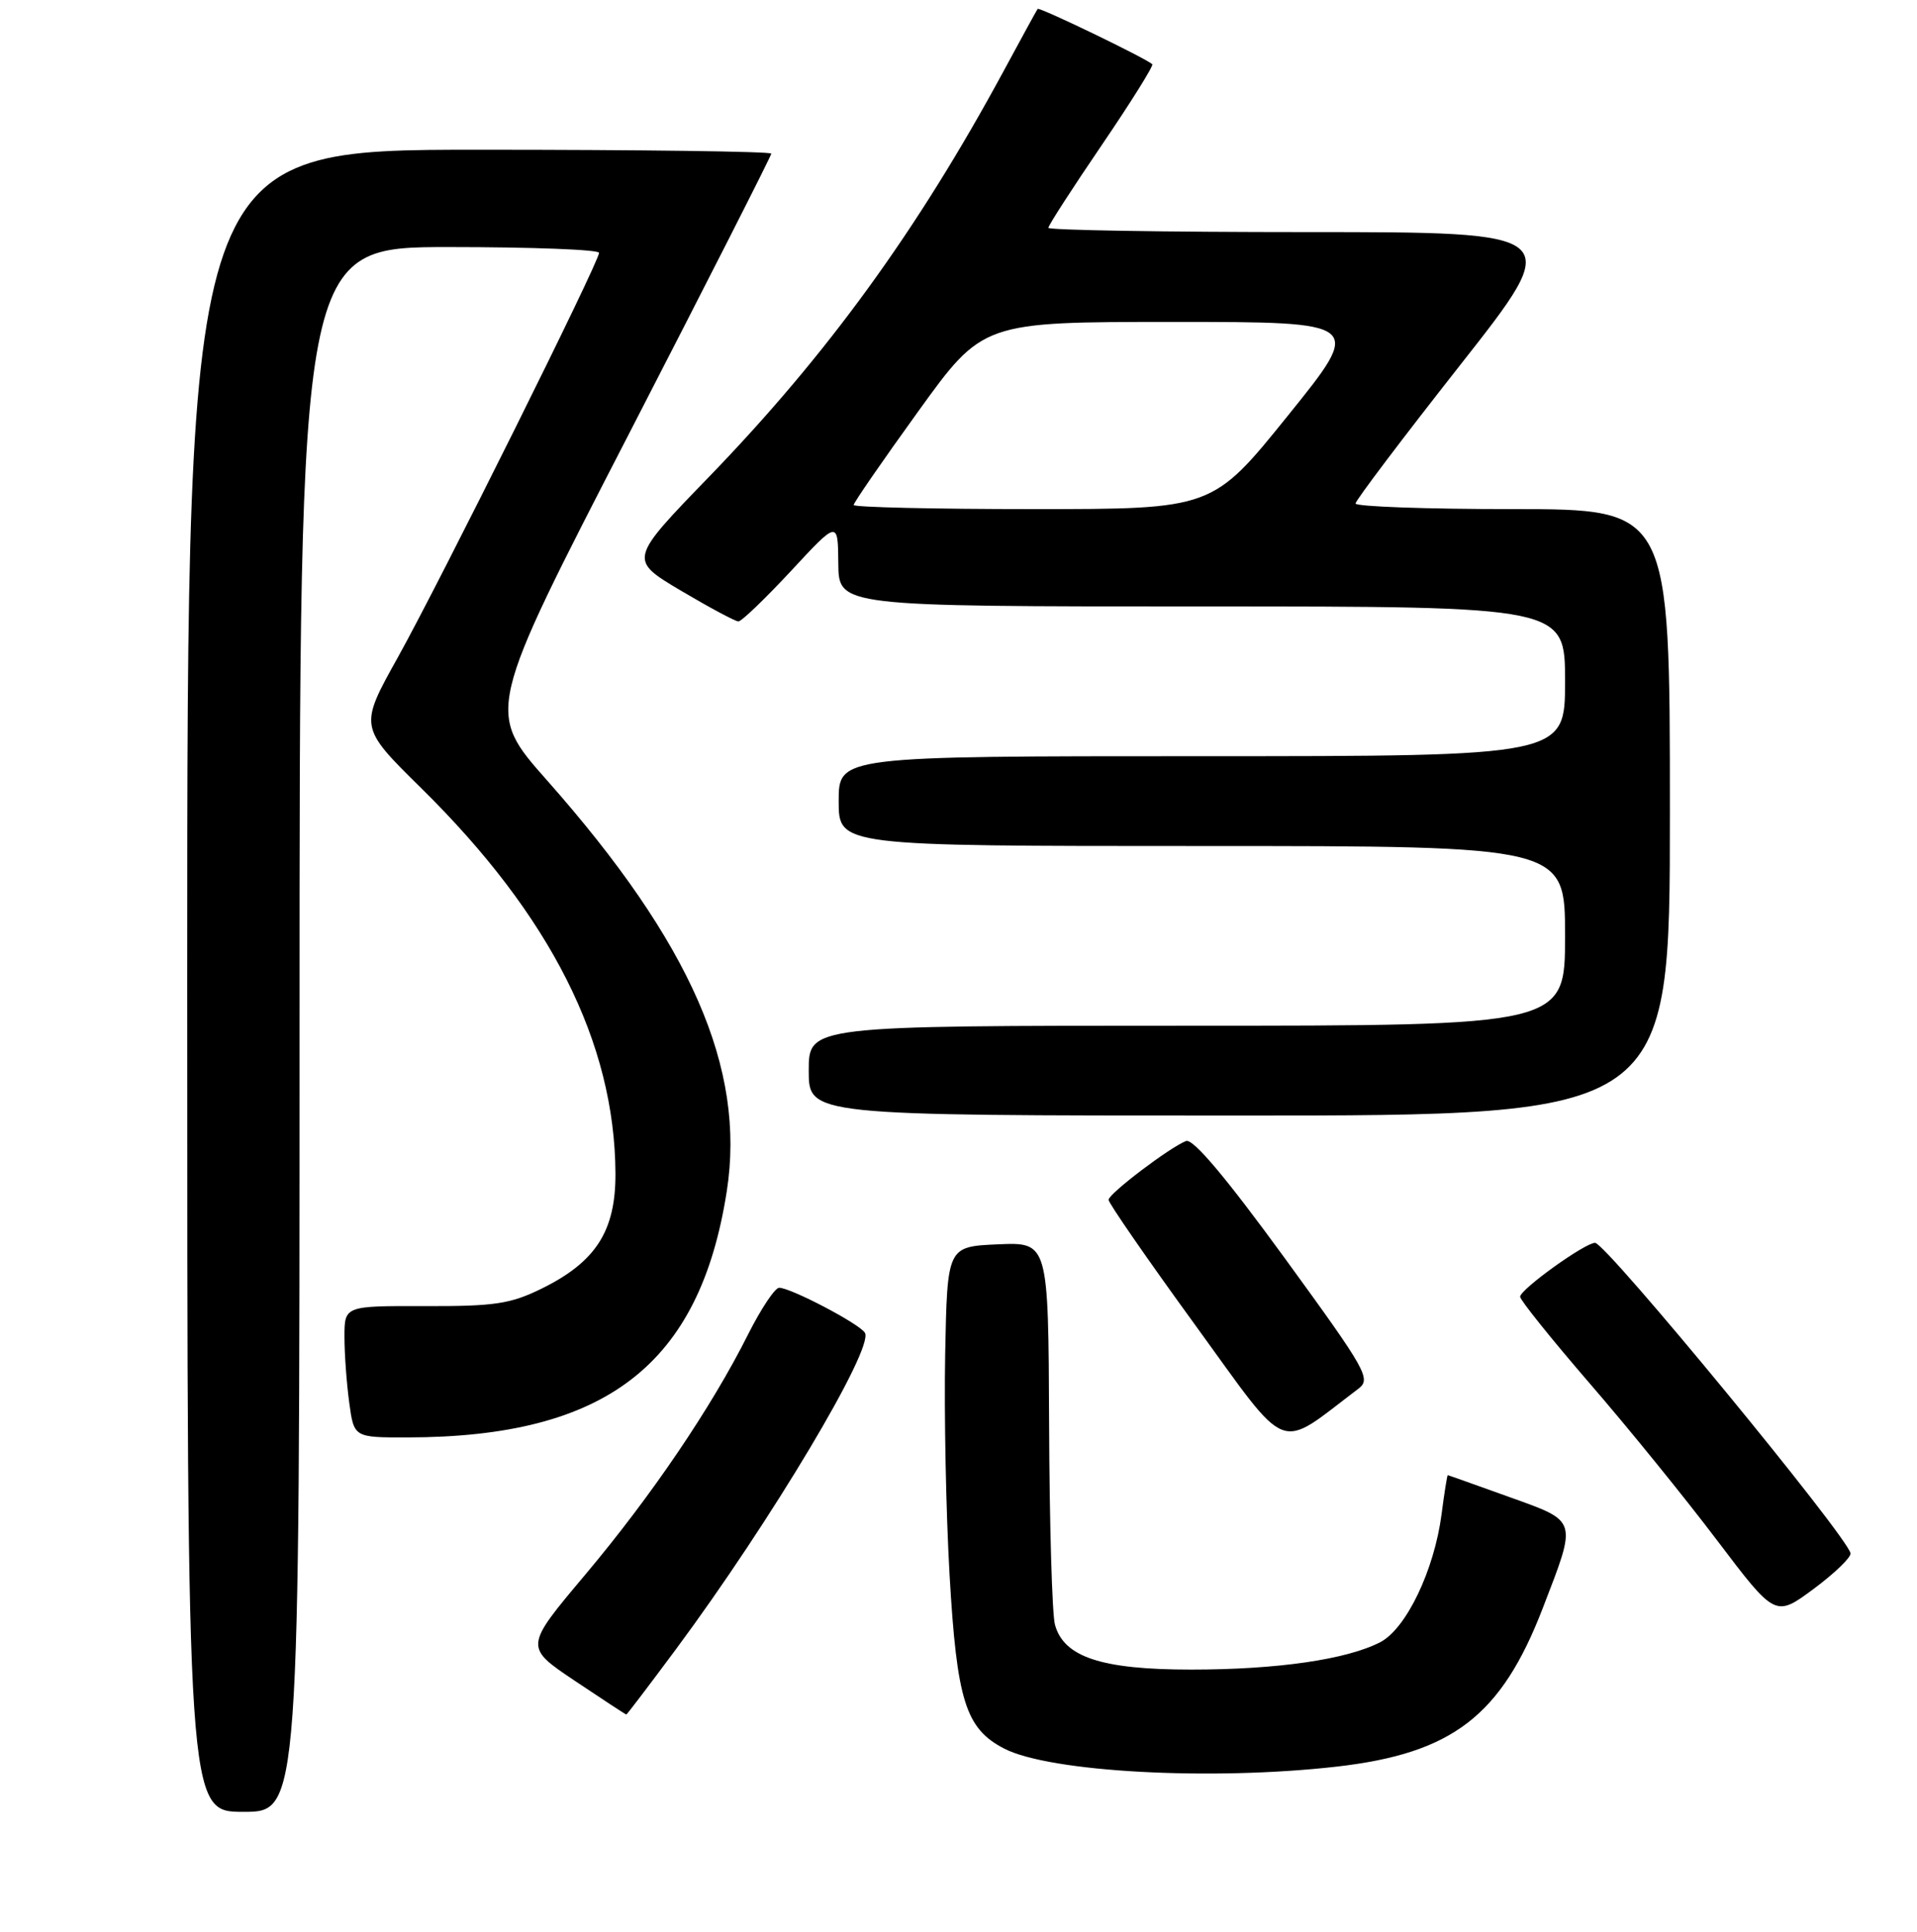 <?xml version="1.0" encoding="UTF-8" standalone="no"?>
<!DOCTYPE svg PUBLIC "-//W3C//DTD SVG 1.1//EN" "http://www.w3.org/Graphics/SVG/1.1/DTD/svg11.dtd" >
<svg xmlns="http://www.w3.org/2000/svg" xmlns:xlink="http://www.w3.org/1999/xlink" version="1.1" viewBox="0 0 256 258">
 <g >
 <path fill="currentColor"
d=" M 40.00 137.50 C 40.00 33.00 40.00 33.00 60.00 33.00 C 71.00 33.00 80.00 33.34 80.00 33.77 C 80.00 34.99 58.81 77.59 53.13 87.80 C 47.95 97.09 47.95 97.09 56.28 105.30 C 73.53 122.29 82.09 139.27 82.19 156.70 C 82.23 164.42 79.58 168.56 72.28 172.14 C 68.15 174.16 66.04 174.48 56.75 174.45 C 46.00 174.42 46.00 174.42 46.00 178.57 C 46.00 180.85 46.29 184.81 46.64 187.36 C 47.27 192.00 47.27 192.00 54.39 191.99 C 80.92 191.96 93.45 182.30 97.06 159.08 C 99.60 142.70 92.27 125.96 73.07 104.25 C 64.89 95.01 64.89 95.01 83.95 58.03 C 94.43 37.68 103.00 20.81 103.00 20.52 C 103.00 20.23 85.45 20.00 64.00 20.00 C 25.00 20.00 25.00 20.00 25.00 131.00 C 25.00 242.00 25.00 242.00 32.50 242.00 C 40.00 242.00 40.00 242.00 40.00 137.50 Z  M 178.50 235.96 C 193.96 234.19 200.47 229.19 206.01 214.83 C 210.64 202.81 210.78 203.27 201.50 199.93 C 197.10 198.35 193.43 197.04 193.34 197.03 C 193.26 197.01 192.88 199.36 192.51 202.25 C 191.53 209.73 187.79 217.54 184.32 219.34 C 179.83 221.66 170.56 223.00 159.07 223.00 C 147.10 223.00 142.06 221.33 140.88 217.00 C 140.50 215.62 140.15 203.57 140.10 190.20 C 140.00 165.91 140.00 165.91 133.25 166.20 C 126.50 166.50 126.50 166.50 126.22 180.89 C 126.07 188.81 126.33 202.08 126.81 210.39 C 127.78 227.16 128.95 230.89 134.10 233.55 C 140.19 236.70 161.74 237.87 178.50 235.96 Z  M 90.29 220.25 C 102.96 203.16 116.76 180.04 115.50 178.01 C 114.77 176.81 105.59 172.00 104.05 172.00 C 103.49 172.00 101.62 174.81 99.89 178.25 C 95.01 187.98 87.00 199.80 78.14 210.34 C 70.03 219.98 70.03 219.98 76.75 224.49 C 80.45 226.97 83.55 229.00 83.64 229.00 C 83.73 229.00 86.72 225.06 90.29 220.25 Z  M 247.12 207.46 C 246.65 205.13 214.46 166.00 213.01 166.00 C 211.65 166.00 203.00 172.22 203.00 173.20 C 203.00 173.64 207.18 178.85 212.28 184.76 C 217.39 190.66 225.05 200.11 229.32 205.76 C 237.08 216.01 237.08 216.01 242.20 212.22 C 245.01 210.13 247.23 207.99 247.12 207.46 Z  M 181.37 185.51 C 183.14 184.18 182.58 183.18 171.52 167.98 C 163.68 157.22 159.32 152.05 158.39 152.40 C 156.23 153.23 148.08 159.41 148.04 160.25 C 148.02 160.66 153.22 168.19 159.61 176.98 C 172.39 194.58 170.41 193.80 181.37 185.51 Z  M 223.00 108.50 C 223.00 68.00 223.00 68.00 202.00 68.00 C 190.45 68.00 181.01 67.66 181.02 67.25 C 181.03 66.84 187.32 58.51 195.00 48.75 C 208.97 31.00 208.97 31.00 174.48 31.00 C 155.52 31.00 140.00 30.74 140.00 30.43 C 140.00 30.11 143.21 25.14 147.13 19.38 C 151.04 13.63 154.08 8.76 153.88 8.58 C 152.98 7.76 138.77 0.90 138.57 1.19 C 138.44 1.36 136.40 5.10 134.02 9.50 C 122.52 30.77 110.48 47.35 94.74 63.63 C 83.97 74.75 83.97 74.75 90.91 78.88 C 94.73 81.14 98.19 83.00 98.61 83.00 C 99.03 83.00 102.19 79.96 105.64 76.25 C 111.90 69.50 111.90 69.50 111.95 75.25 C 112.00 81.00 112.00 81.00 160.50 81.00 C 209.00 81.00 209.00 81.00 209.00 91.00 C 209.00 101.00 209.00 101.00 160.50 101.00 C 112.00 101.00 112.00 101.00 112.00 107.00 C 112.00 113.00 112.00 113.00 160.50 113.00 C 209.00 113.00 209.00 113.00 209.00 125.00 C 209.00 137.00 209.00 137.00 158.50 137.00 C 108.00 137.00 108.00 137.00 108.00 143.00 C 108.00 149.00 108.00 149.00 165.50 149.00 C 223.00 149.00 223.00 149.00 223.00 108.50 Z  M 114.00 67.45 C 114.00 67.14 117.88 61.52 122.62 54.95 C 131.24 43.00 131.24 43.00 156.66 43.00 C 182.08 43.00 182.08 43.00 172.00 55.50 C 161.92 68.00 161.92 68.00 137.96 68.00 C 124.78 68.00 114.00 67.75 114.00 67.45 Z "/>
</g>
</svg>